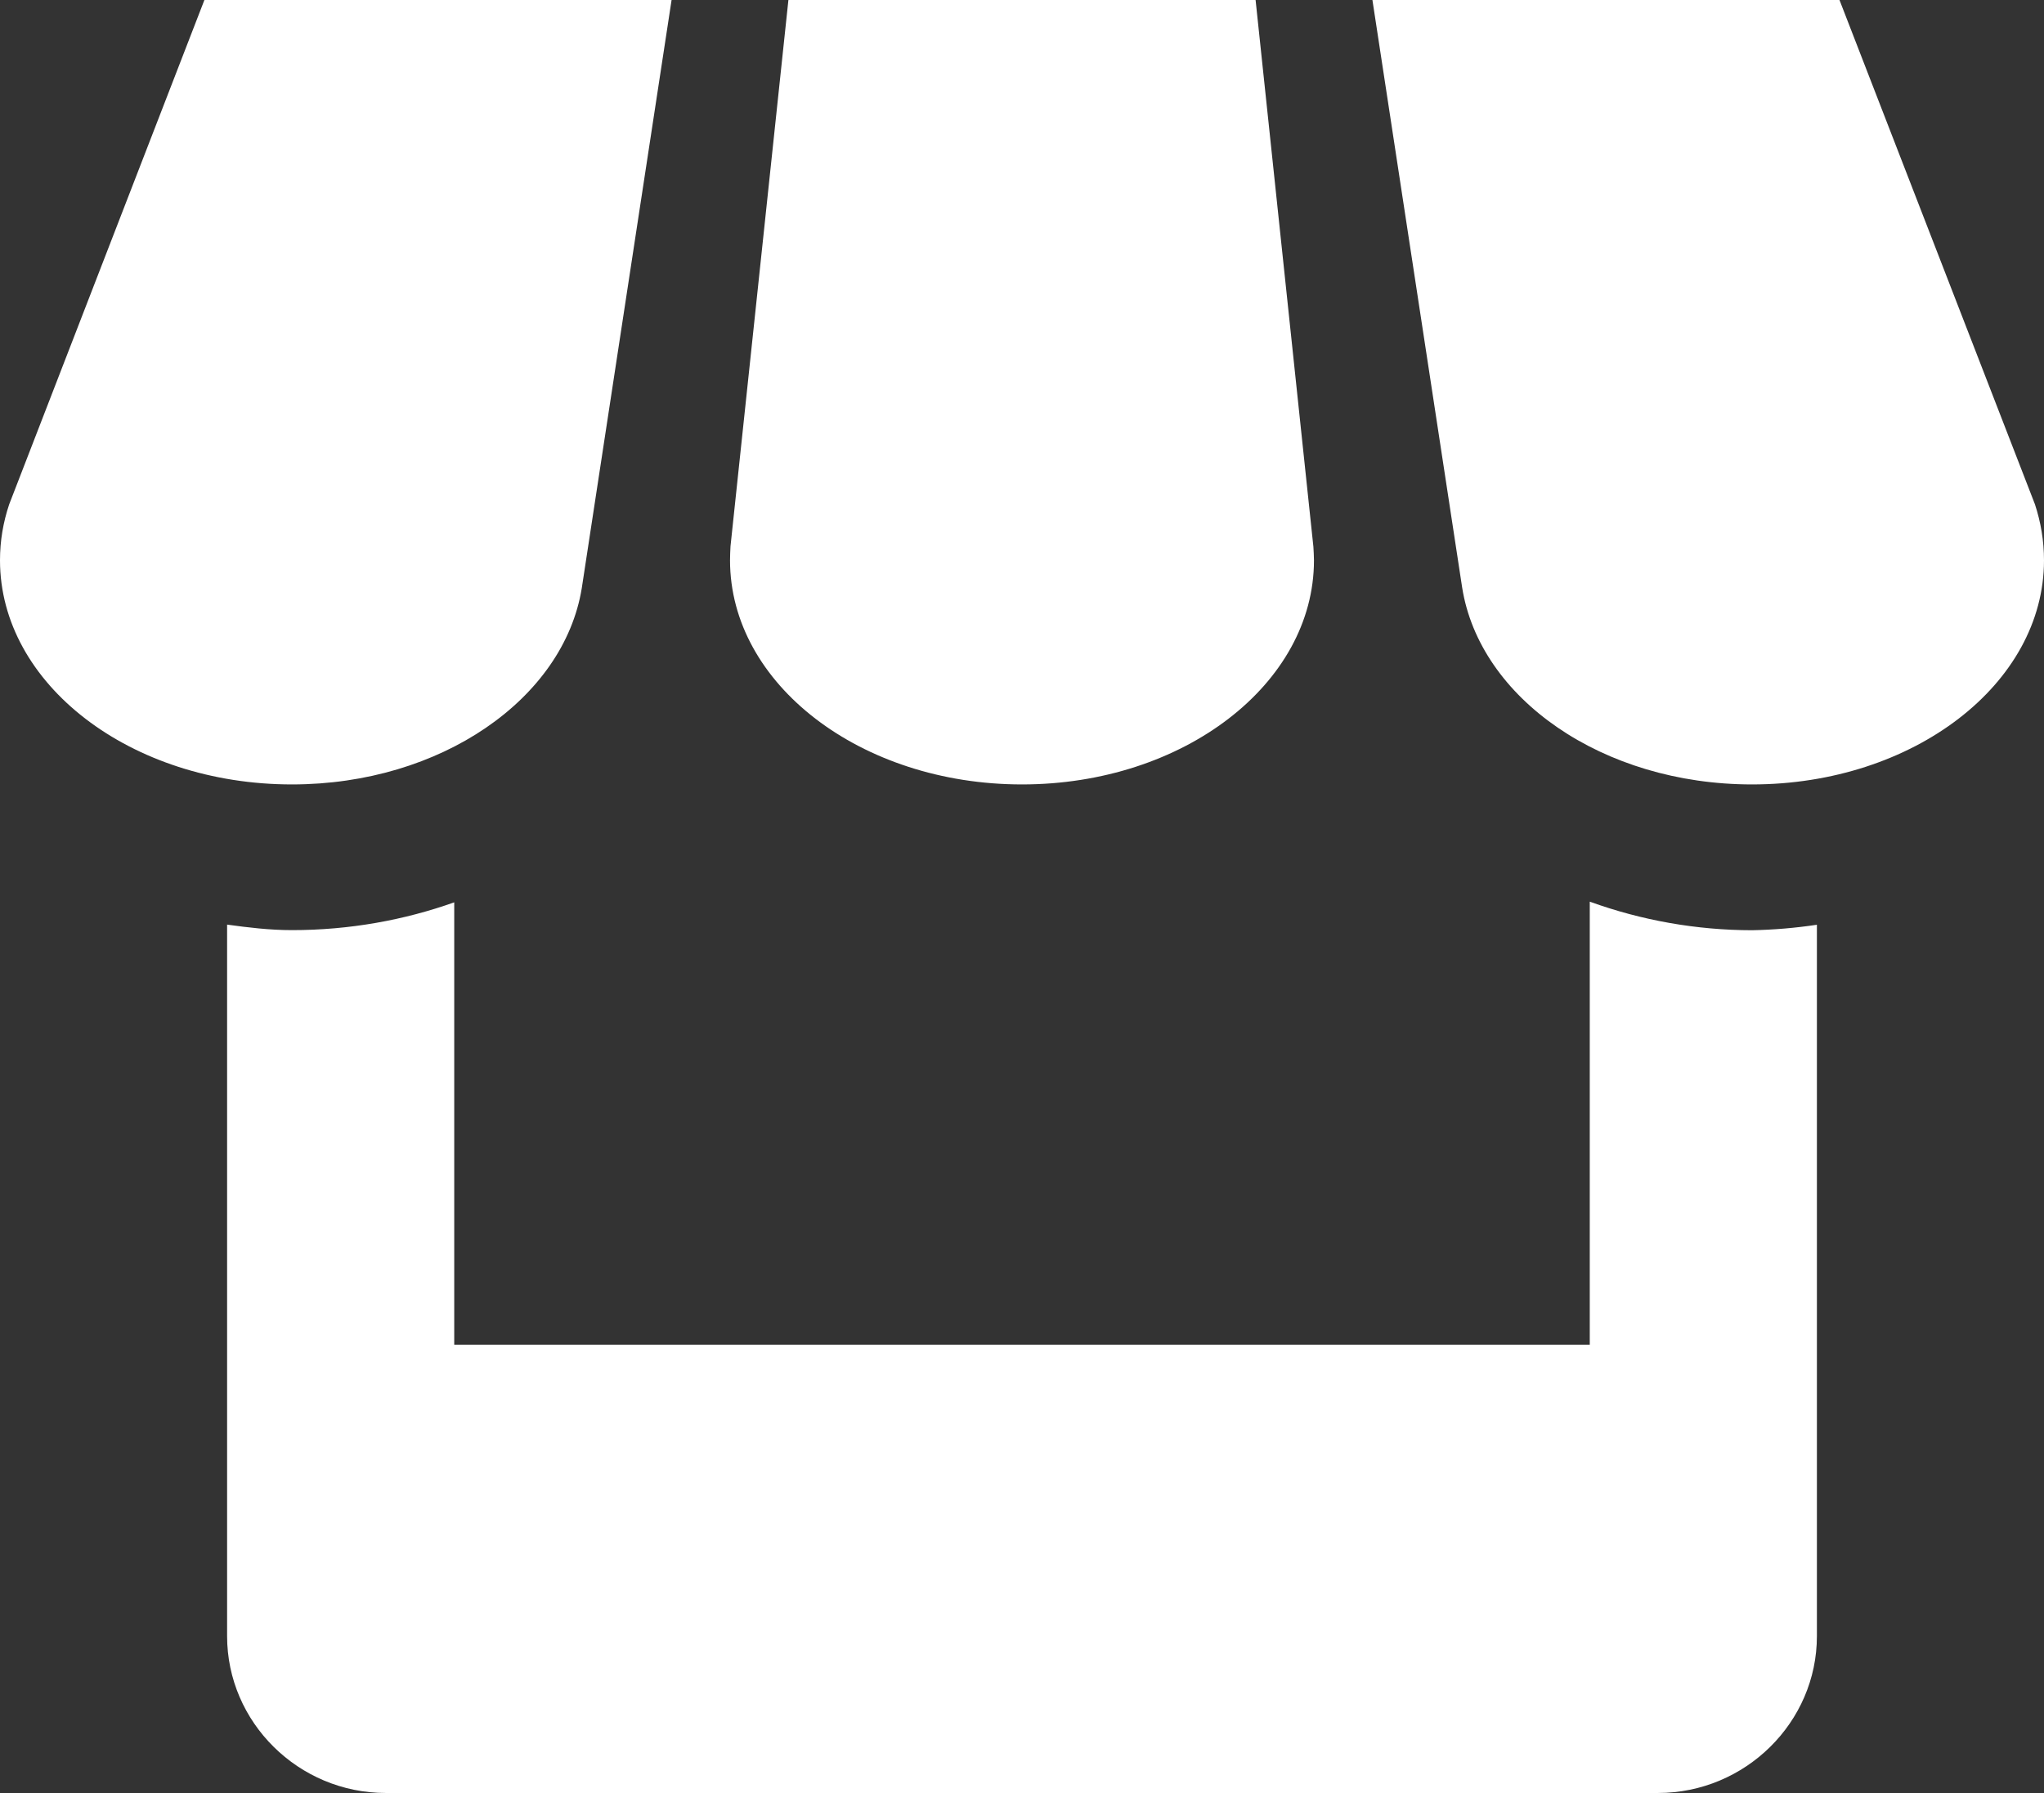<svg width="57" height="50" viewBox="0 0 57 50" fill="none" xmlns="http://www.w3.org/2000/svg">
<rect x="0" y="0" width="57" height="50" fill="#333333" stroke="none"/>
<path d="M16.223 16.406L18.728 0H5.7L0.257 14.062C0.089 14.562 0 15.081 0 15.625C0 19.075 3.642 21.875 8.142 21.875C12.29 21.875 15.719 19.488 16.223 16.406ZM28.5 21.875C32.997 21.875 36.642 19.075 36.642 15.625C36.642 15.497 36.632 15.369 36.626 15.247L35.014 0H21.986L20.371 15.234C20.365 15.363 20.358 15.491 20.358 15.625C20.358 19.075 24.003 21.875 28.5 21.875ZM44.333 25.144V37.5H12.667V25.163C11.28 25.656 9.753 25.938 8.142 25.938C7.524 25.938 6.926 25.866 6.333 25.784V45.625C6.333 48.031 8.325 50 10.76 50H46.233C48.672 50 50.667 48.028 50.667 45.625V25.788C50.068 25.878 49.464 25.929 48.858 25.941C47.314 25.939 45.783 25.669 44.333 25.144ZM56.747 14.062L51.297 0H38.272L40.774 16.381C41.262 19.475 44.691 21.875 48.858 21.875C53.355 21.875 57 19.075 57 15.625C57 15.081 56.911 14.562 56.747 14.062Z" fill="white"/>
</svg>
